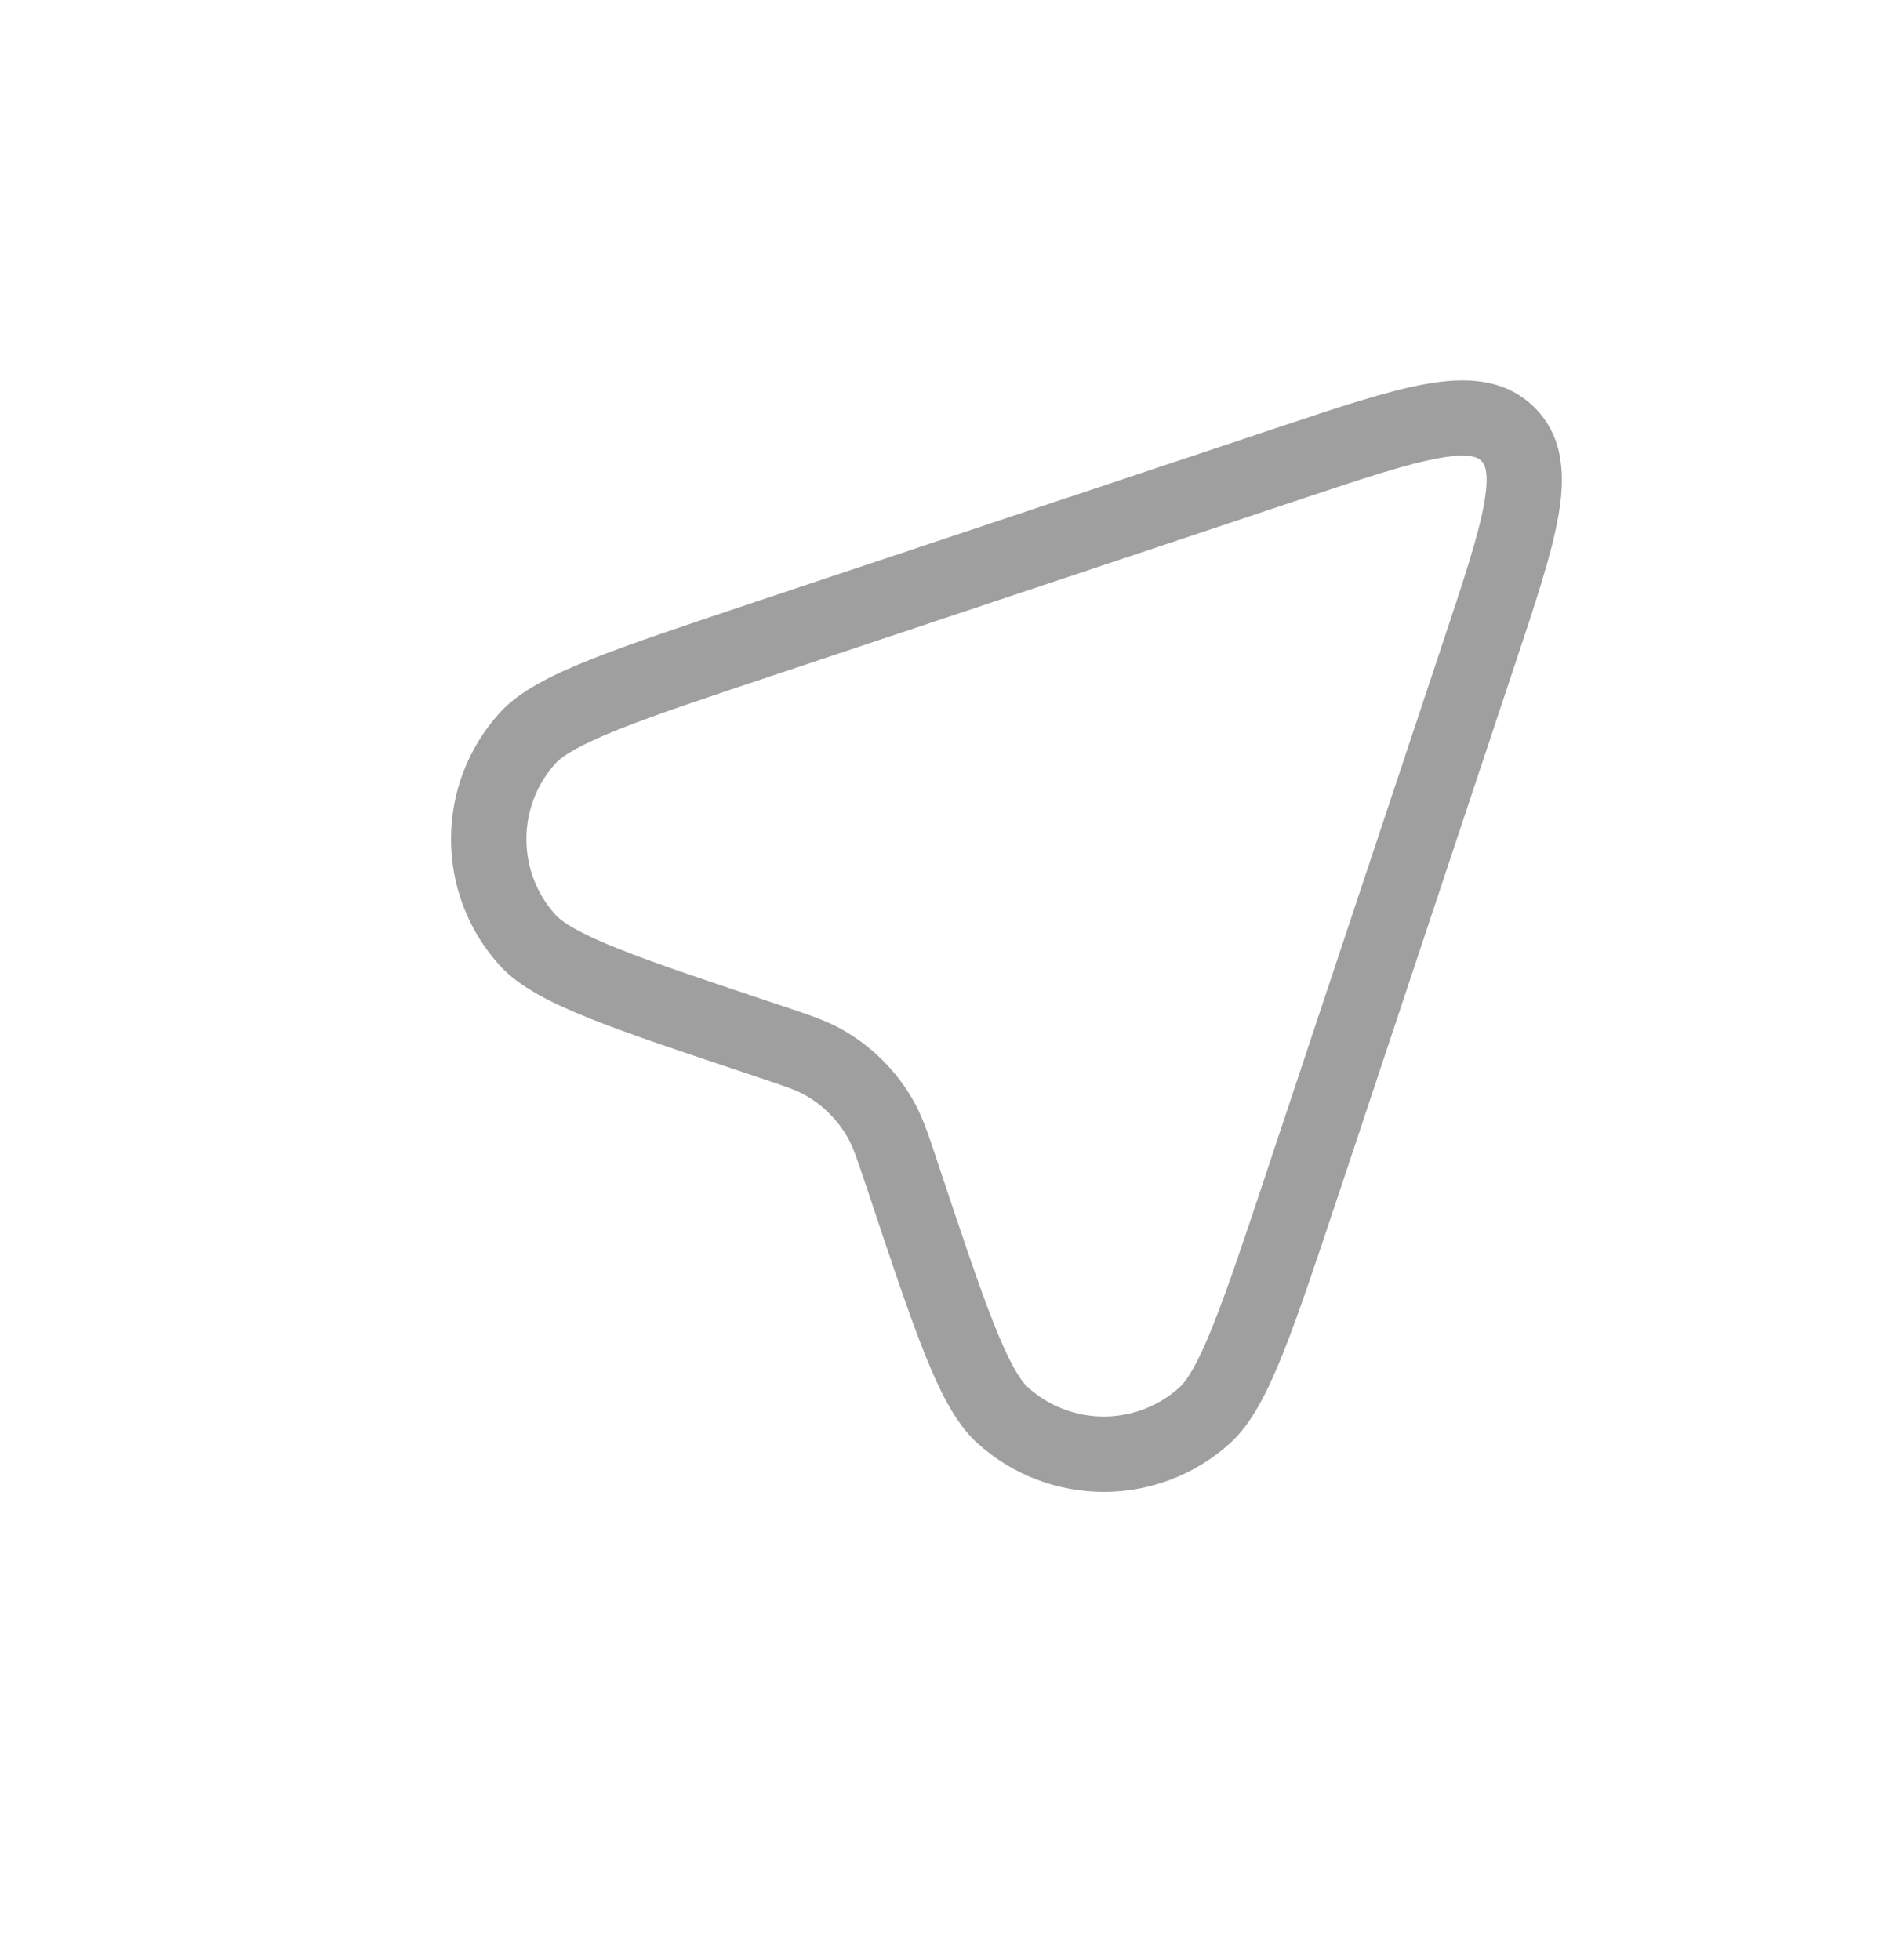 <svg width="24" height="25" viewBox="0 0 24 25" fill="none" xmlns="http://www.w3.org/2000/svg">
<g id="Send_light">
<path id="Subtract" fill-rule="evenodd" clip-rule="evenodd" d="M18.351 5.843C17.944 5.916 17.388 6.1 16.577 6.371L9.944 8.586C9.03 8.891 8.364 9.113 7.884 9.305C7.384 9.505 7.171 9.641 7.084 9.737C6.589 10.285 6.589 11.12 7.084 11.668C7.171 11.764 7.384 11.9 7.884 12.1C8.365 12.292 9.031 12.514 9.946 12.82C9.96 12.825 9.974 12.829 9.989 12.834C10.312 12.942 10.536 13.017 10.736 13.129C11.12 13.345 11.437 13.663 11.653 14.047C11.765 14.248 11.84 14.471 11.947 14.794C11.952 14.809 11.957 14.823 11.961 14.837C12.265 15.75 12.487 16.414 12.678 16.894C12.876 17.392 13.011 17.606 13.106 17.692C13.656 18.192 14.495 18.192 15.044 17.692C15.14 17.606 15.275 17.392 15.473 16.894C15.664 16.414 15.886 15.75 16.189 14.837L18.401 8.193C18.671 7.382 18.855 6.826 18.927 6.418C19 6.008 18.927 5.915 18.891 5.878C18.855 5.842 18.762 5.77 18.351 5.843ZM18.183 4.898C18.672 4.81 19.186 4.816 19.57 5.199C19.954 5.582 19.959 6.097 19.872 6.586C19.787 7.071 19.579 7.695 19.325 8.457L19.312 8.496L17.101 15.141L17.095 15.157C16.798 16.05 16.568 16.741 16.366 17.25C16.169 17.742 15.967 18.151 15.691 18.403C14.775 19.236 13.376 19.236 12.46 18.403C12.183 18.151 11.982 17.742 11.785 17.25C11.583 16.741 11.353 16.05 11.056 15.157L11.05 15.141C10.923 14.758 10.877 14.628 10.815 14.517C10.686 14.287 10.495 14.096 10.265 13.966C10.155 13.904 10.024 13.859 9.641 13.731L9.625 13.725C8.73 13.427 8.037 13.195 7.527 12.992C7.033 12.794 6.623 12.591 6.371 12.312C5.545 11.398 5.545 10.007 6.371 9.093C6.623 8.814 7.033 8.611 7.527 8.413C8.037 8.21 8.729 7.979 9.623 7.68L9.64 7.674L16.273 5.46L16.312 5.447C17.074 5.192 17.698 4.984 18.183 4.898Z" fill="#9F9F9F"/>
</g>
</svg>
